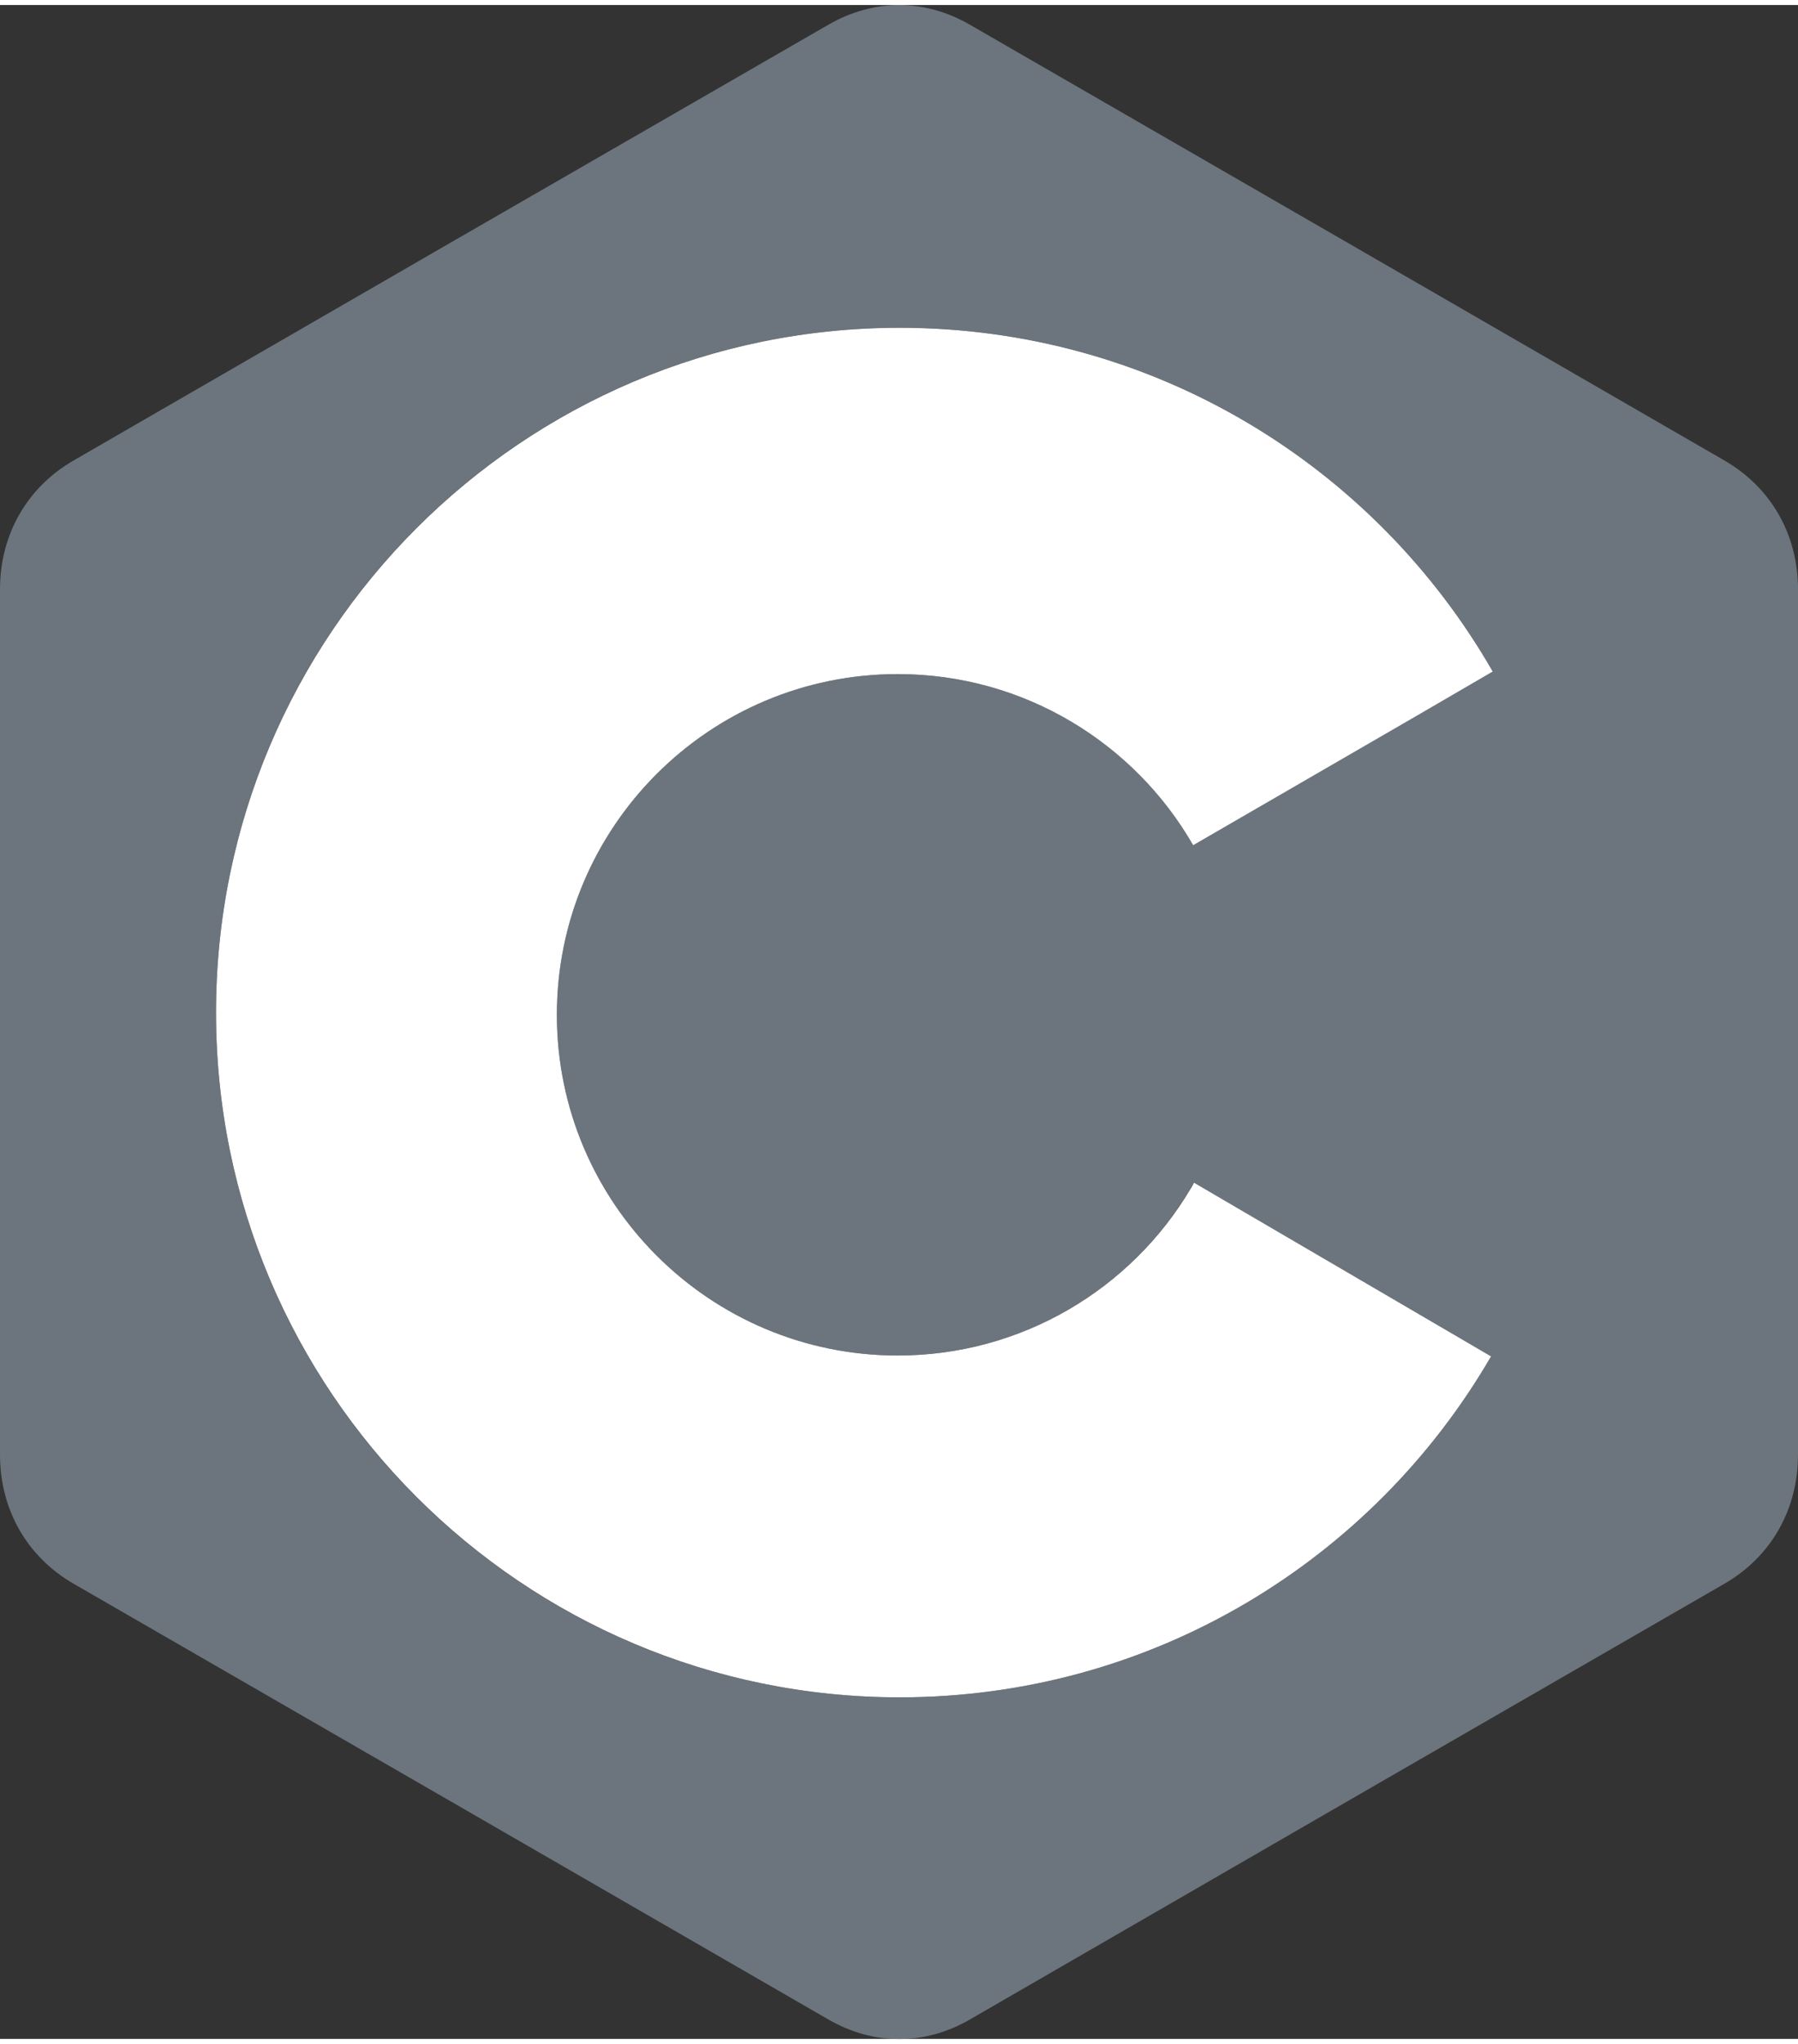 <?xml version="1.0" encoding="UTF-8"?>
<!DOCTYPE svg PUBLIC "-//W3C//DTD SVG 1.1//EN" "http://www.w3.org/Graphics/SVG/1.1/DTD/svg11.dtd">
<!-- Creator: CorelDRAW X8 -->
<svg xmlns="http://www.w3.org/2000/svg" xml:space="preserve" width="2200mm" height="2500mm" version="1.1" style="shape-rendering:geometricPrecision; text-rendering:geometricPrecision; image-rendering:optimizeQuality; fill-rule:evenodd; clip-rule:evenodd"
viewBox="0 0 6409 7247"
 xmlns:xlink="http://www.w3.org/1999/xlink">
 <rect x="0" y="0" width="6409" height="7247" fill="#333333" stroke="none"/>
 <defs>
  <style type="text/css">
   <![CDATA[
    .fil1 {fill:none}
    .fil2 {fill:black}
    .fil0 {fill:#6C757D}
    .fil3 {fill:white}
   ]]>
  </style>
 </defs>
 <g id="Camada_x0020_1">
  <g id="_1763661615344">
   <path class="fil0" d="M3457 70l1350 779 1340 774c166,96 262,264 262,459l0 1542 0 1541c0,196 -96,364 -262,460l-1340 773 -1350 780c-161,93 -343,93 -504,0l-1351 -780 -1340 -773c-166,-96 -262,-264 -262,-460l0 -1541 0 -1542c0,-195 96,-363 262,-459l1340 -774 1351 -779c161,-93 343,-93 504,0z"/>
   <path class="fil1" d="M4135 4155c-184,325 -533,544 -934,544 -592,0 -1073,-480 -1073,-1072 0,-592 481,-1072 1073,-1072 399,0 746,217 931,539"/>
   <path class="fil1" d="M5071 4702c-373,641 -1067,1072 -1863,1072 -1189,0 -2153,-964 -2153,-2154 0,-1190 964,-2155 2153,-2155 799,0 1497,436 1868,1082"/>
   <line class="fil1" x1="4135" y1="4155" x2="5074" y2= "4704" />
   <line class="fil1" x1="4131" y1="3095" x2="5080" y2= "2545" />
   <path class="fil1" d="M4876 3504l0 -239 239 0 0 239m0 239l0 239 -239 0 0 -239"/>
   <path class="fil1" d="M4876 3743l-238 0 0 -239 238 0m239 0l240 0 0 239 -240 0"/>
   <path class="fil1" d="M5772 3505l0 -239 239 0 0 239m0 239l0 238 -239 0 0 -238"/>
   <path class="fil1" d="M5772 3744l-238 0 0 -239 238 0m239 0l240 0 0 239 -240 0"/>
   <path class="fil2" d="M3200 4812c-671,0 -1215,-544 -1215,-1214 0,-670 544,-1214 1215,-1214 450,0 844,246 1053,610l1068 -619c-420,-732 -1209,-1225 -2114,-1225 -1346,0 -2437,1092 -2437,2440 0,1348 1091,2440 2437,2440 900,0 1686,-488 2108,-1215l-1059 -619c-208,368 -603,616 -1056,616z"/>
   <path class="fil3" d="M3200 4812c-671,0 -1215,-544 -1215,-1214 0,-670 544,-1214 1215,-1214 450,0 844,246 1053,610l810 -469 258 -150c-420,-732 -1209,-1225 -2114,-1225 -1345,0 -2437,1092 -2437,2440 0,1348 1092,2440 2437,2440 900,0 1686,-488 2108,-1215l-1059 -619c-4,8 -8,15 -13,23 -211,355 -600,593 -1043,593z"/>
  </g>
 </g>
</svg>
